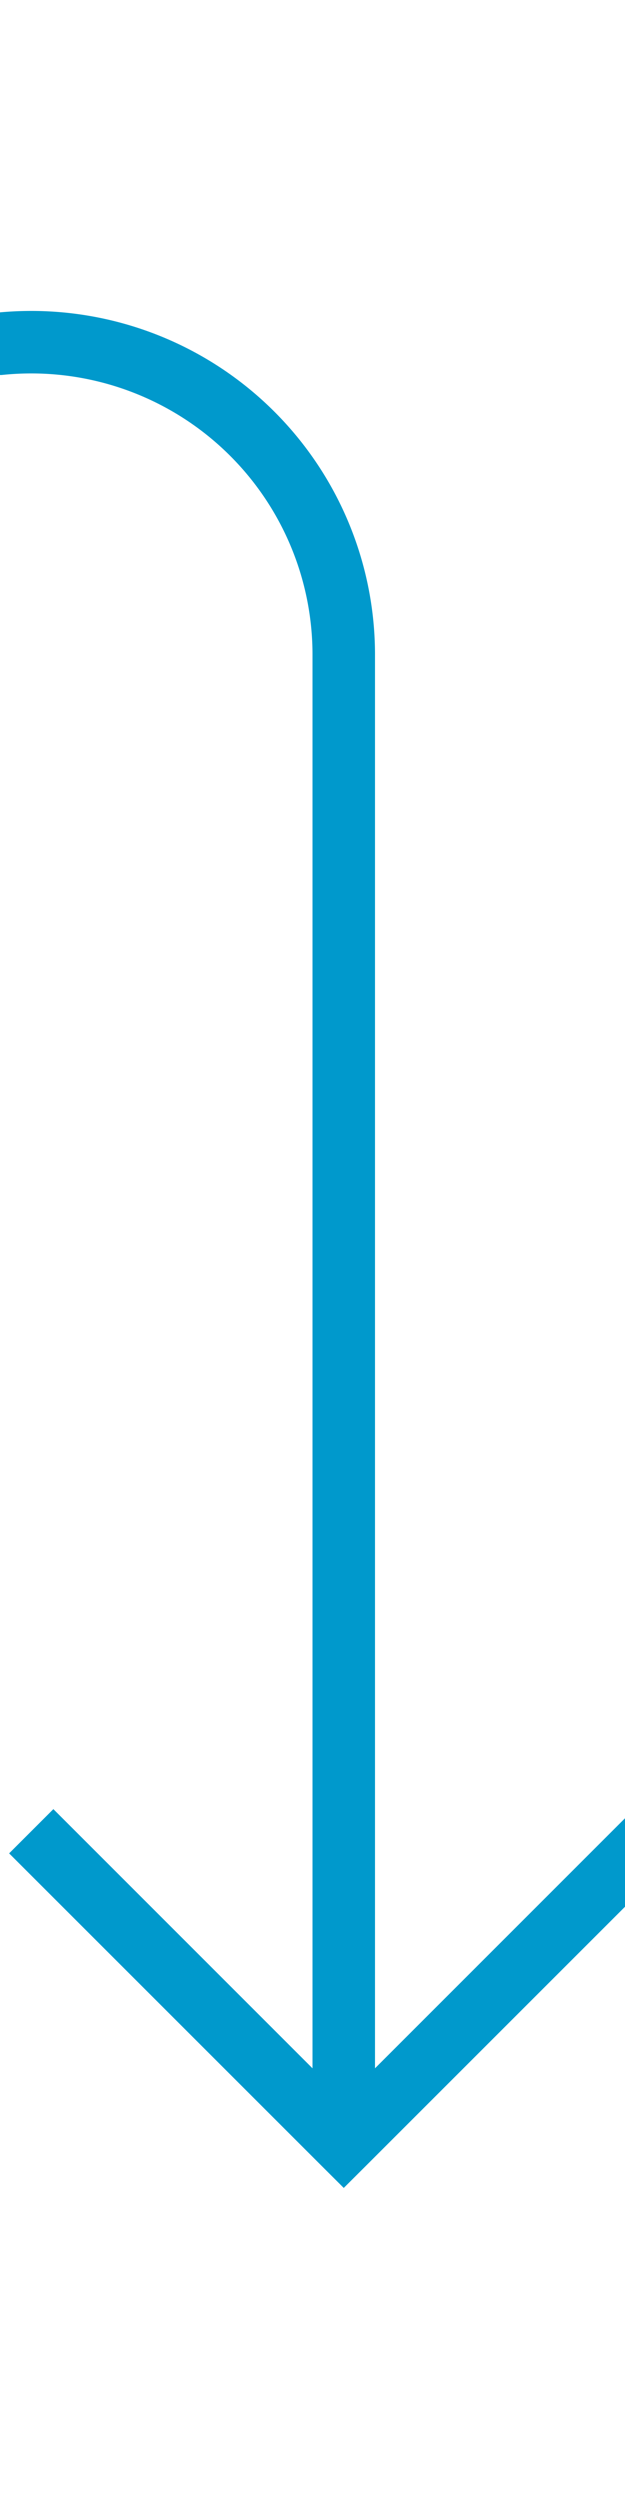 ﻿<?xml version="1.0" encoding="utf-8"?>
<svg version="1.1" xmlns:xlink="http://www.w3.org/1999/xlink" width="10px" height="40px" preserveAspectRatio="xMidYMin meet" viewBox="1116 208  8 40" xmlns="http://www.w3.org/2000/svg">
  <path d="M 820.5 183  L 820.5 208  A 5 5 0 0 0 825.5 213.5 L 1115 213.5  A 5 5 0 0 1 1120.5 218.5 L 1120.5 242  " stroke-width="1" stroke="#0099cc" fill="none" />
  <path d="M 1125.146 236.946  L 1120.5 241.593  L 1115.854 236.946  L 1115.146 237.654  L 1120.146 242.654  L 1120.5 243.007  L 1120.854 242.654  L 1125.854 237.654  L 1125.146 236.946  Z " fill-rule="nonzero" fill="#0099cc" stroke="none" />
</svg>